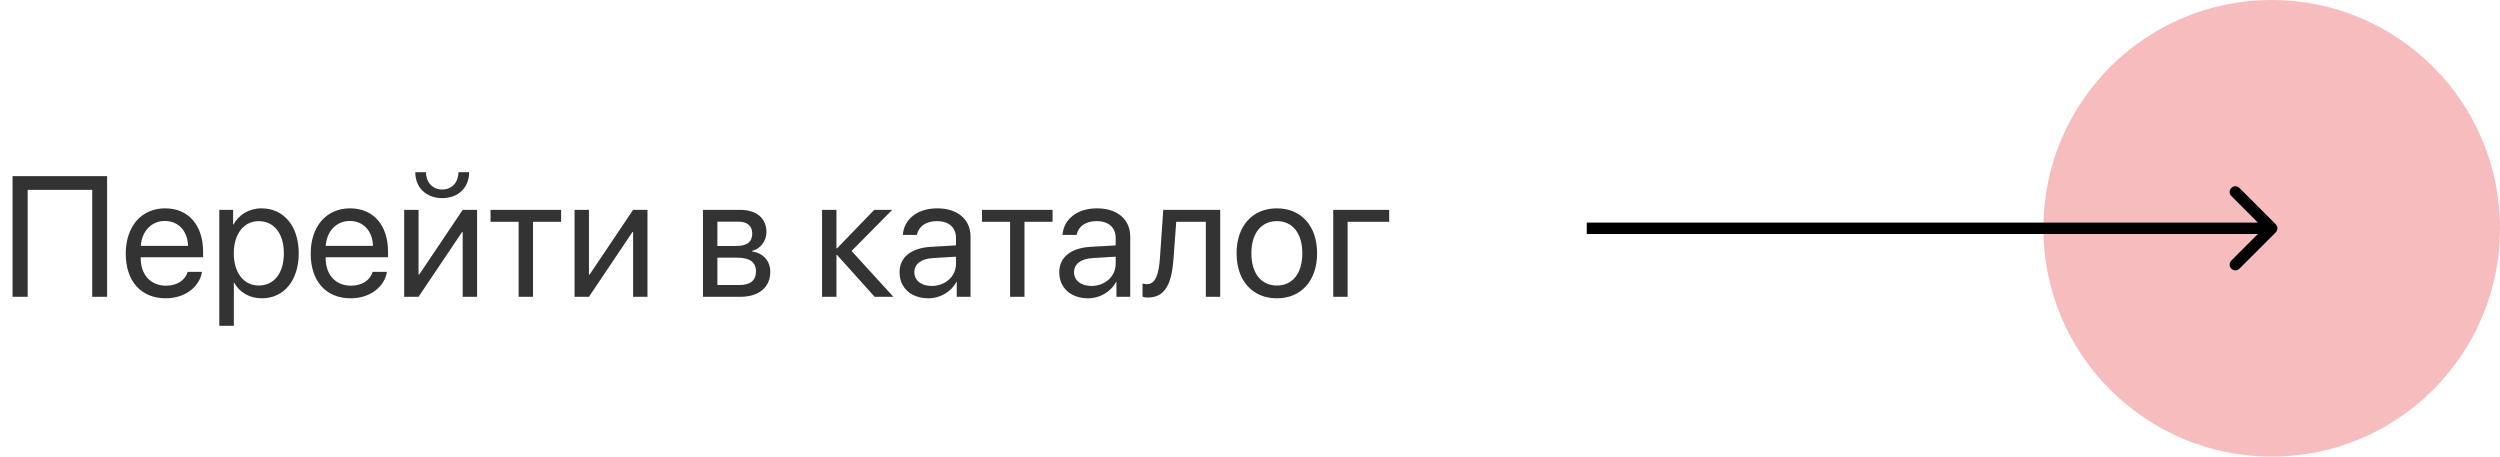<svg width="219" height="40" viewBox="0 0 219 40" fill="none" xmlns="http://www.w3.org/2000/svg">
<path d="M9.382 26V15.431H1.099V26H2.424V16.632H8.079V26H9.382ZM14.443 19.357C15.645 19.357 16.443 20.265 16.472 21.54H12.334C12.415 20.273 13.249 19.357 14.443 19.357ZM16.443 23.817C16.23 24.535 15.52 25.026 14.553 25.026C13.184 25.026 12.327 24.066 12.327 22.609V22.536H17.791V22.052C17.791 19.745 16.523 18.251 14.465 18.251C12.363 18.251 11.016 19.855 11.016 22.221C11.016 24.616 12.341 26.132 14.524 26.132C16.186 26.132 17.476 25.15 17.695 23.817H16.443ZM22.91 18.251C21.804 18.251 20.918 18.815 20.449 19.672H20.42V18.383H19.211V28.541H20.486V24.762H20.515C20.969 25.597 21.848 26.132 22.939 26.132C24.858 26.132 26.169 24.579 26.169 22.191C26.169 19.804 24.851 18.251 22.91 18.251ZM22.661 25.011C21.357 25.011 20.479 23.891 20.479 22.191C20.479 20.5 21.357 19.372 22.661 19.372C24.016 19.372 24.866 20.47 24.866 22.191C24.866 23.92 24.016 25.011 22.661 25.011ZM30.645 19.357C31.846 19.357 32.644 20.265 32.673 21.54H28.535C28.616 20.273 29.451 19.357 30.645 19.357ZM32.644 23.817C32.432 24.535 31.721 25.026 30.754 25.026C29.385 25.026 28.528 24.066 28.528 22.609V22.536H33.992V22.052C33.992 19.745 32.725 18.251 30.666 18.251C28.564 18.251 27.217 19.855 27.217 22.221C27.217 24.616 28.543 26.132 30.725 26.132C32.388 26.132 33.677 25.15 33.897 23.817H32.644ZM36.665 26L40.474 20.331H40.532V26H41.792V18.383H40.532L36.724 24.052H36.665V18.383H35.405V26H36.665ZM36.379 15.087C36.379 16.435 37.339 17.357 38.738 17.357C40.137 17.357 41.096 16.435 41.096 15.087H40.159C40.159 15.937 39.609 16.603 38.738 16.603C37.866 16.603 37.317 15.937 37.317 15.087H36.379ZM49.153 18.383H42.971V19.43H45.432V26H46.692V19.43H49.153V18.383ZM51.592 26L55.4 20.331H55.459V26H56.719V18.383H55.459L51.65 24.052H51.592V18.383H50.332V26H51.592ZM64.665 19.416C65.464 19.416 65.896 19.789 65.896 20.463C65.896 21.195 65.435 21.547 64.475 21.547H62.842V19.416H64.665ZM64.578 22.572C65.691 22.572 66.226 22.968 66.226 23.781C66.226 24.55 65.728 24.967 64.805 24.967H62.842V22.572H64.578ZM61.582 26H64.863C66.482 26 67.478 25.158 67.478 23.81C67.478 22.858 66.848 22.162 65.889 22.03V21.972C66.592 21.825 67.141 21.107 67.141 20.331C67.141 19.123 66.269 18.383 64.841 18.383H61.582V26ZM74.597 21.986L78.157 18.383H76.582L73.33 21.752H73.272V18.383H72.012V26H73.272V22.338H73.33L76.619 26H78.259L74.597 21.986ZM81.621 25.048C80.706 25.048 80.098 24.572 80.098 23.847C80.098 23.129 80.684 22.675 81.709 22.609L83.745 22.484V23.107C83.745 24.206 82.822 25.048 81.621 25.048ZM81.335 26.132C82.361 26.132 83.328 25.561 83.782 24.689H83.811V26H85.019V20.734C85.019 19.218 83.892 18.251 82.105 18.251C80.303 18.251 79.175 19.262 79.087 20.58H80.317C80.478 19.833 81.094 19.372 82.075 19.372C83.13 19.372 83.745 19.928 83.745 20.858V21.496L81.562 21.62C79.805 21.723 78.801 22.543 78.801 23.847C78.801 25.216 79.819 26.132 81.335 26.132ZM92.205 18.383H86.023V19.43H88.484V26H89.744V19.43H92.205V18.383ZM95.61 25.048C94.695 25.048 94.087 24.572 94.087 23.847C94.087 23.129 94.673 22.675 95.698 22.609L97.734 22.484V23.107C97.734 24.206 96.811 25.048 95.61 25.048ZM95.325 26.132C96.35 26.132 97.317 25.561 97.771 24.689H97.8V26H99.009V20.734C99.009 19.218 97.881 18.251 96.094 18.251C94.292 18.251 93.164 19.262 93.076 20.58H94.307C94.468 19.833 95.083 19.372 96.064 19.372C97.119 19.372 97.734 19.928 97.734 20.858V21.496L95.552 21.62C93.794 21.723 92.79 22.543 92.79 23.847C92.79 25.216 93.809 26.132 95.325 26.132ZM102.803 22.638L103.037 19.43H105.63V26H106.89V18.383H101.902L101.609 22.609C101.514 24.008 101.228 24.894 100.474 24.894C100.291 24.894 100.151 24.857 100.085 24.835V25.985C100.173 26.022 100.32 26.066 100.54 26.066C102.144 26.066 102.649 24.74 102.803 22.638ZM111.855 26.132C113.958 26.132 115.378 24.616 115.378 22.191C115.378 19.76 113.958 18.251 111.855 18.251C109.746 18.251 108.325 19.76 108.325 22.191C108.325 24.616 109.746 26.132 111.855 26.132ZM111.855 25.011C110.508 25.011 109.622 23.986 109.622 22.191C109.622 20.397 110.508 19.372 111.855 19.372C113.203 19.372 114.082 20.397 114.082 22.191C114.082 23.986 113.203 25.011 111.855 25.011ZM121.692 19.43V18.383H116.792V26H118.052V19.43H121.692Z" fill="#333333"/>
<circle opacity="0.3" cx="199" cy="20" r="20" fill="#E11E26"/>
<path d="M199.354 20.354C199.549 20.158 199.549 19.842 199.354 19.646L196.172 16.465C195.976 16.269 195.66 16.269 195.464 16.465C195.269 16.66 195.269 16.976 195.464 17.172L198.293 20L195.464 22.828C195.269 23.024 195.269 23.34 195.464 23.535C195.66 23.731 195.976 23.731 196.172 23.535L199.354 20.354ZM139 20.5H199V19.5H139V20.5Z" fill="black"/>
</svg>
